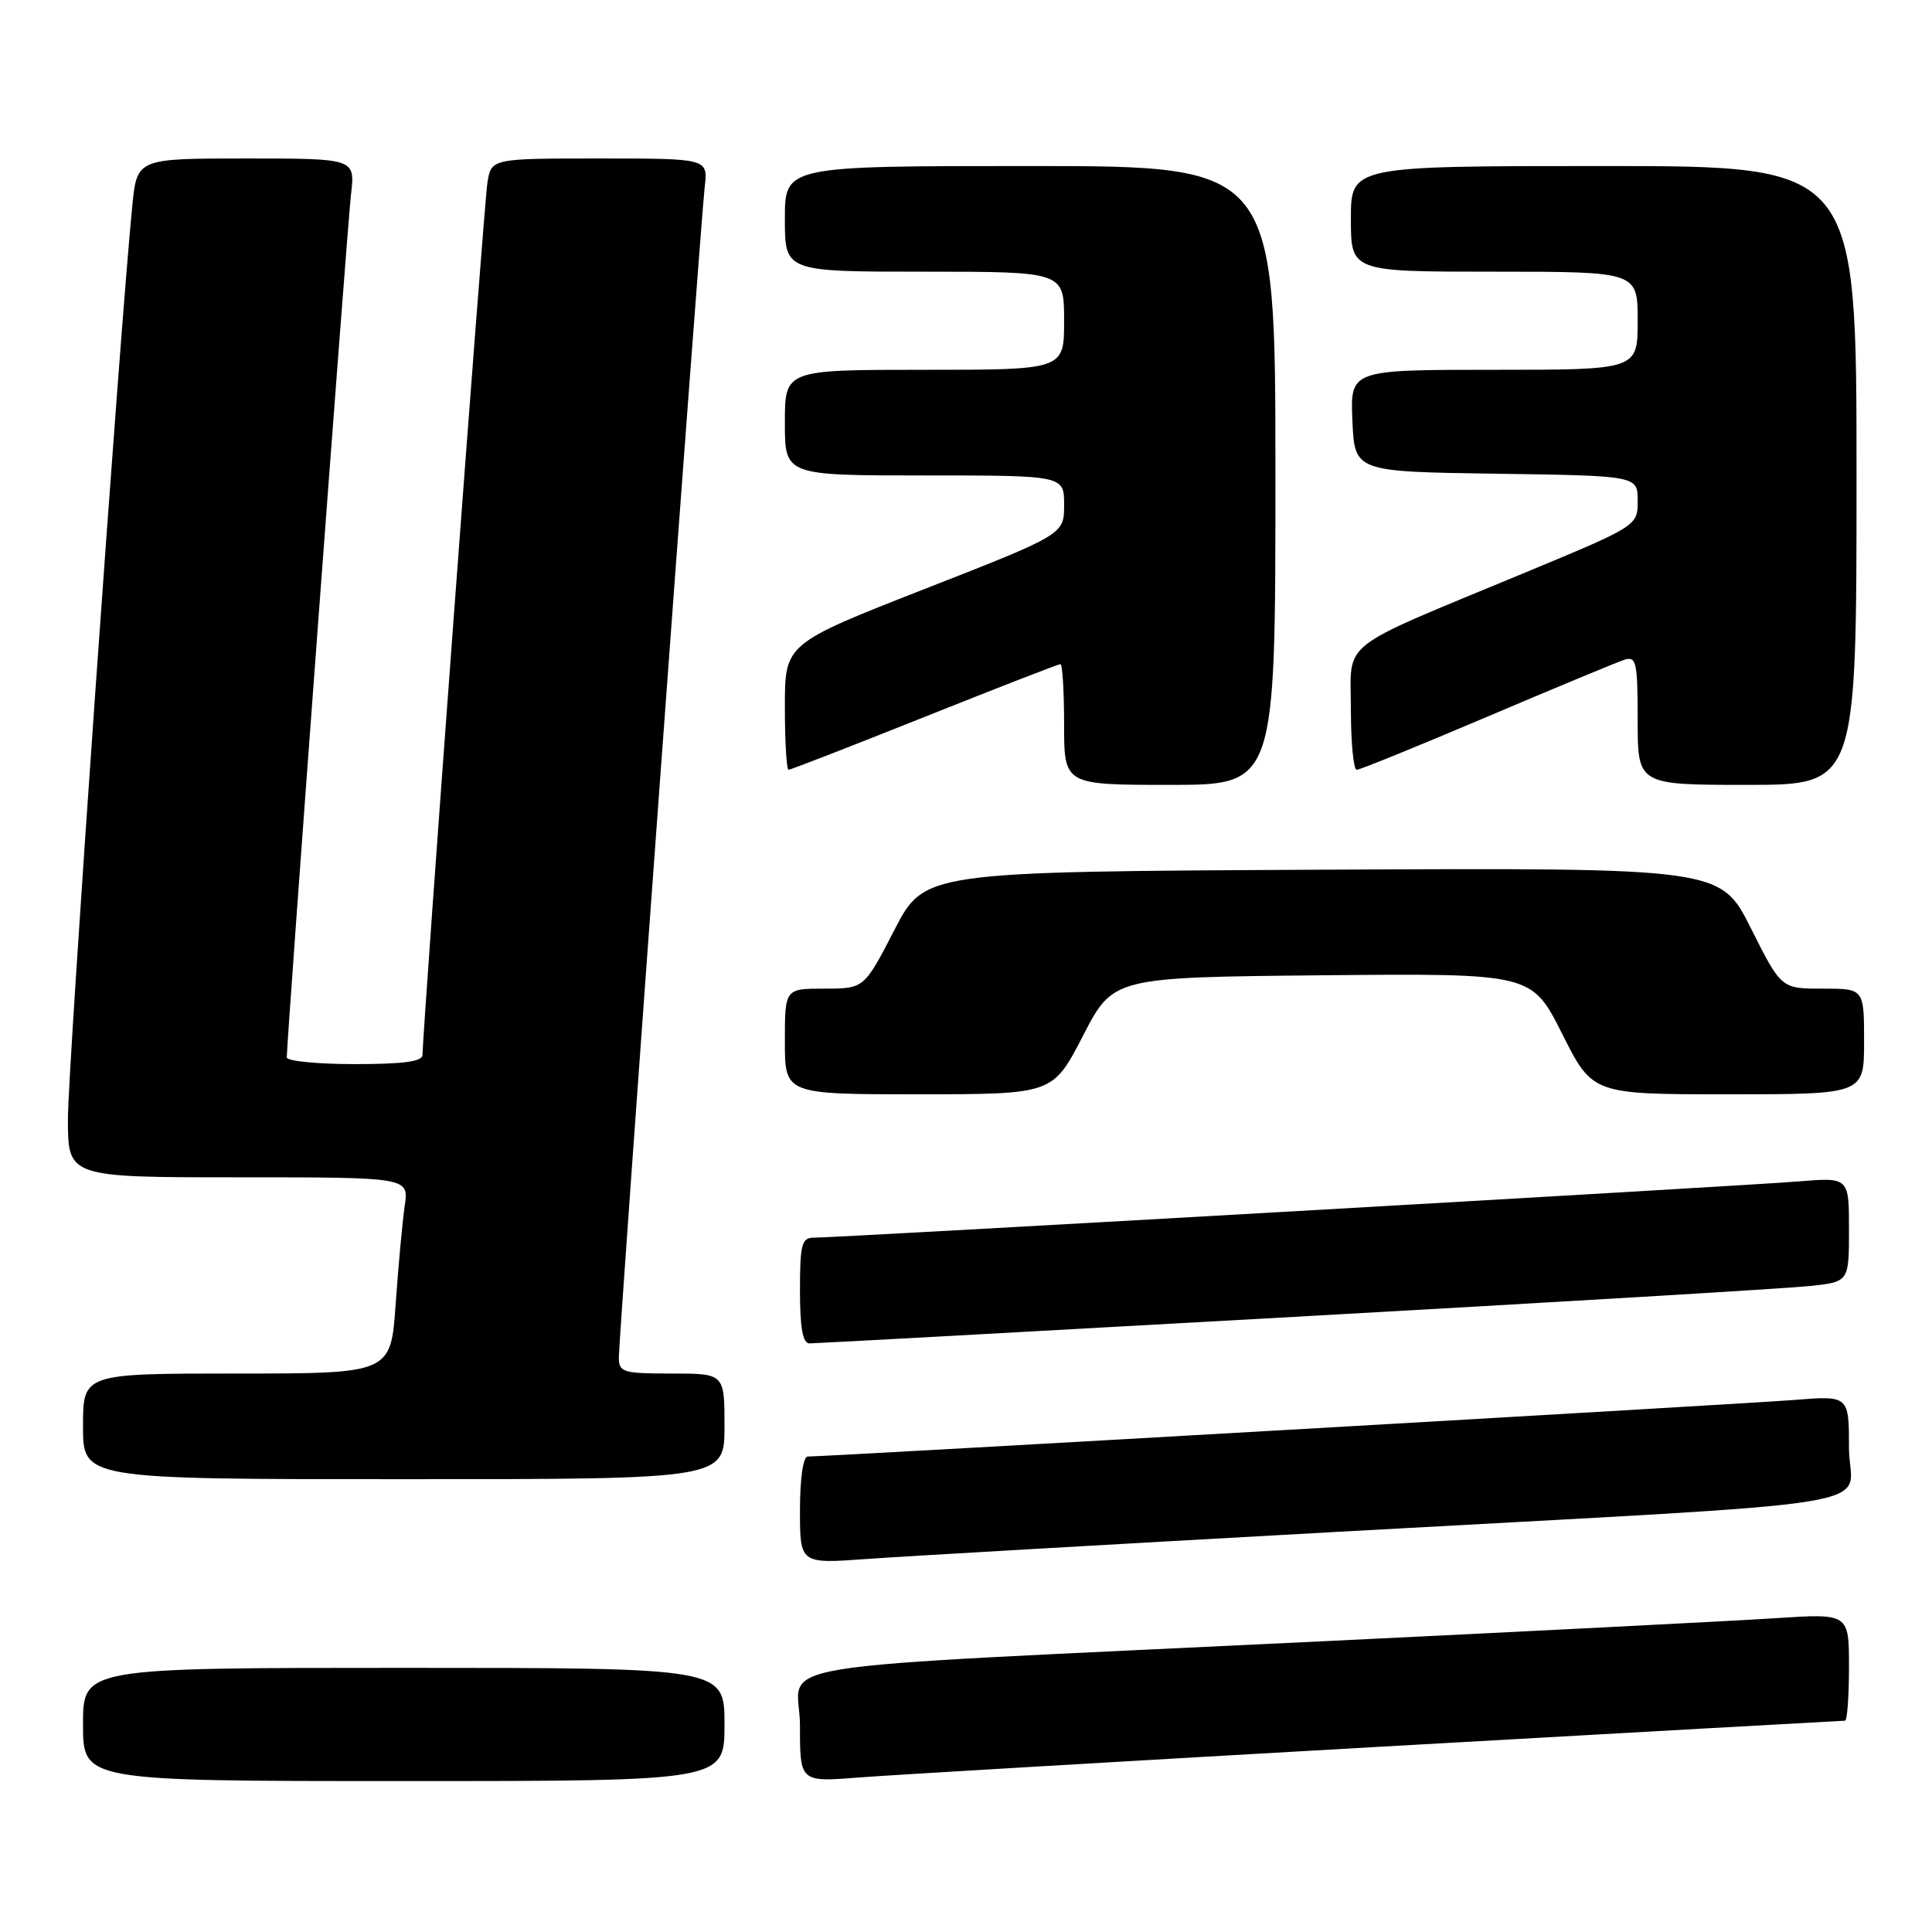 <?xml version="1.0" encoding="UTF-8" standalone="no"?>
<!DOCTYPE svg PUBLIC "-//W3C//DTD SVG 1.1//EN" "http://www.w3.org/Graphics/SVG/1.1/DTD/svg11.dtd" >
<svg xmlns="http://www.w3.org/2000/svg" xmlns:xlink="http://www.w3.org/1999/xlink" version="1.1" viewBox="0 0 256 256">
 <g >
 <path fill="currentColor"
d=" M 96.00 228.50 C 96.00 221.00 96.00 221.00 53.50 221.00 C 11.00 221.00 11.00 221.00 11.00 228.50 C 11.00 236.00 11.00 236.00 53.50 236.00 C 96.00 236.00 96.00 236.00 96.00 228.50 Z  M 182.73 231.46 C 216.40 229.56 244.19 228.00 244.48 228.00 C 244.76 228.00 245.00 224.80 245.00 220.89 C 245.00 213.78 245.00 213.78 235.25 214.42 C 229.89 214.77 202.78 216.15 175.00 217.49 C 97.70 221.23 106.00 219.89 106.00 228.66 C 106.00 236.14 106.00 236.14 113.75 235.53 C 118.01 235.20 149.05 233.37 182.73 231.46 Z  M 177.00 202.99 C 253.36 198.76 245.00 200.13 245.00 191.87 C 245.00 184.92 245.00 184.92 237.75 185.50 C 231.33 186.02 109.60 193.00 107.02 193.00 C 106.42 193.00 106.00 195.93 106.00 200.11 C 106.00 207.21 106.00 207.21 114.75 206.58 C 119.56 206.23 147.57 204.62 177.00 202.99 Z  M 96.00 189.00 C 96.00 182.00 96.00 182.00 89.00 182.00 C 82.51 182.00 82.00 181.84 82.00 179.85 C 82.00 177.07 92.81 29.68 93.38 24.75 C 93.81 21.00 93.81 21.00 79.45 21.00 C 65.09 21.00 65.09 21.00 64.58 24.25 C 64.12 27.17 55.98 136.72 55.99 139.75 C 56.00 140.66 53.54 141.00 47.00 141.00 C 42.05 141.00 38.00 140.60 38.00 140.11 C 38.00 137.72 46.03 29.87 46.51 25.75 C 47.07 21.00 47.07 21.00 32.61 21.00 C 18.16 21.00 18.16 21.00 17.53 27.25 C 15.90 43.63 9.00 141.42 9.00 148.25 C 9.00 156.00 9.00 156.00 31.59 156.00 C 54.18 156.00 54.18 156.00 53.63 159.75 C 53.33 161.81 52.79 167.66 52.43 172.75 C 51.79 182.00 51.79 182.00 31.39 182.00 C 11.00 182.00 11.00 182.00 11.00 189.00 C 11.00 196.00 11.00 196.00 53.50 196.00 C 96.00 196.00 96.00 196.00 96.00 189.00 Z  M 171.50 174.49 C 206.15 172.56 236.86 170.72 239.75 170.41 C 245.00 169.86 245.00 169.86 245.00 162.92 C 245.00 155.99 245.00 155.99 238.25 156.55 C 231.20 157.13 110.98 164.00 107.81 164.00 C 106.23 164.00 106.00 164.91 106.00 171.00 C 106.00 175.93 106.37 178.00 107.25 178.01 C 107.94 178.01 136.85 176.43 171.50 174.49 Z  M 143.50 137.25 C 147.50 129.50 147.50 129.50 175.23 129.23 C 202.96 128.97 202.96 128.97 206.99 136.98 C 211.02 145.00 211.02 145.00 229.01 145.00 C 247.00 145.00 247.00 145.00 247.00 138.00 C 247.00 131.00 247.00 131.00 241.51 131.00 C 236.02 131.00 236.02 131.00 232.00 122.99 C 227.97 114.98 227.97 114.98 175.23 115.24 C 122.50 115.50 122.50 115.50 118.50 123.25 C 114.50 130.99 114.50 130.99 109.25 131.00 C 104.00 131.00 104.00 131.00 104.00 138.00 C 104.00 145.00 104.00 145.00 121.75 145.00 C 139.50 144.99 139.50 144.99 143.50 137.25 Z  M 169.00 63.00 C 169.00 22.00 169.00 22.00 136.50 22.00 C 104.00 22.00 104.00 22.00 104.00 29.00 C 104.00 36.00 104.00 36.00 122.50 36.00 C 141.00 36.00 141.00 36.00 141.00 42.50 C 141.00 49.00 141.00 49.00 122.50 49.00 C 104.00 49.00 104.00 49.00 104.00 56.00 C 104.00 63.00 104.00 63.00 122.50 63.00 C 141.00 63.00 141.00 63.00 141.00 66.90 C 141.00 70.81 141.00 70.81 122.50 78.05 C 104.00 85.30 104.00 85.30 104.00 93.65 C 104.00 98.24 104.22 102.00 104.49 102.00 C 104.76 102.00 112.86 98.85 122.50 95.00 C 132.14 91.15 140.24 88.00 140.51 88.00 C 140.78 88.00 141.00 91.60 141.00 96.00 C 141.00 104.00 141.00 104.00 155.00 104.00 C 169.00 104.00 169.00 104.00 169.00 63.00 Z  M 246.00 63.00 C 246.00 22.00 246.00 22.00 212.50 22.00 C 179.00 22.00 179.00 22.00 179.00 29.00 C 179.00 36.00 179.00 36.00 198.00 36.00 C 217.00 36.00 217.00 36.00 217.00 42.50 C 217.00 49.00 217.00 49.00 197.95 49.00 C 178.91 49.00 178.91 49.00 179.20 55.75 C 179.50 62.50 179.50 62.50 198.25 62.77 C 217.00 63.04 217.00 63.04 217.00 66.36 C 217.00 69.68 217.00 69.68 201.75 76.01 C 176.91 86.33 179.00 84.68 179.00 94.02 C 179.00 98.41 179.35 102.00 179.77 102.00 C 180.20 102.00 187.96 98.84 197.02 94.99 C 206.09 91.13 214.29 87.73 215.25 87.42 C 216.82 86.92 217.00 87.73 217.00 95.43 C 217.00 104.00 217.00 104.00 231.50 104.00 C 246.00 104.00 246.00 104.00 246.00 63.00 Z "/>
</g>
</svg>